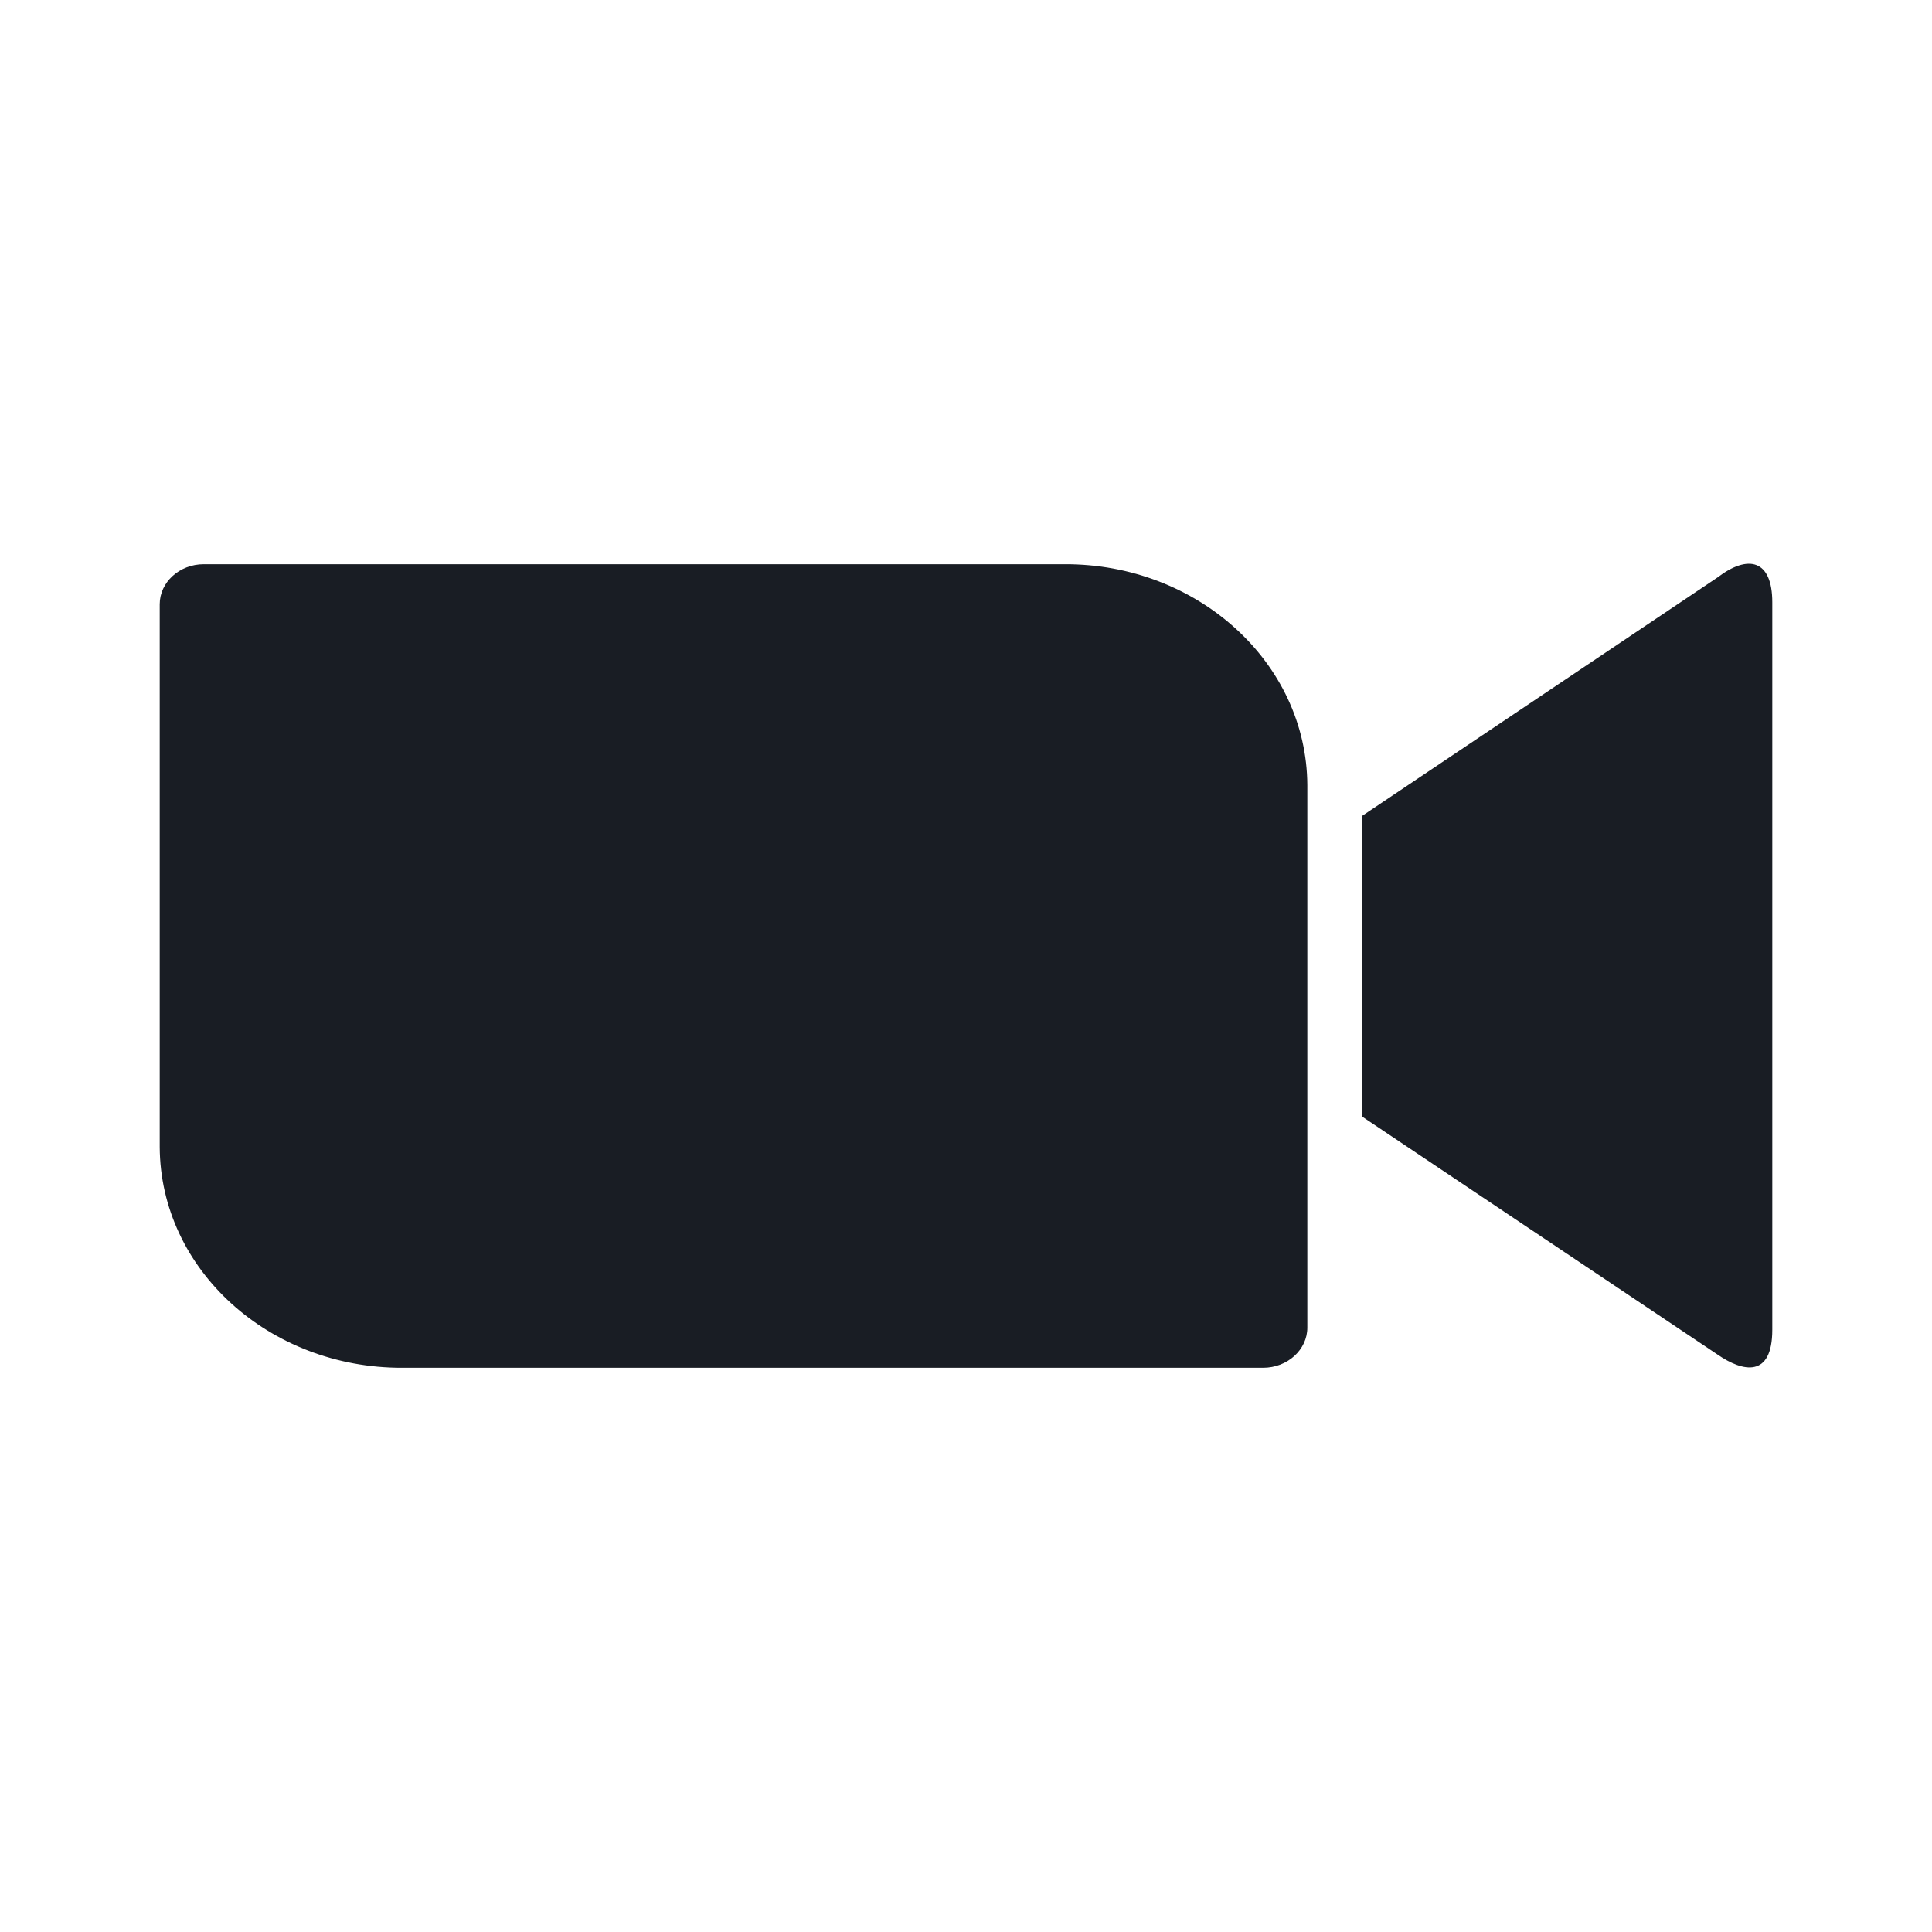 <svg width="24" height="24" viewBox="0 0 24 24" fill="none" xmlns="http://www.w3.org/2000/svg">
<g id="bxl:zoom">
<path id="Vector" d="M1.984 7.506V14.246C1.99 15.77 3.345 16.996 4.998 16.991H15.691C15.994 16.991 16.24 16.766 16.24 16.493V9.753C16.232 8.23 14.877 7.003 13.226 7.009H2.531C2.229 7.009 1.984 7.233 1.984 7.506ZM16.92 10.136L21.336 7.173C21.719 6.881 22.016 6.954 22.016 7.482V16.518C22.016 17.119 21.653 17.046 21.336 16.827L16.92 13.87V10.136Z" fill="#191D24"/>
</g>
</svg>
